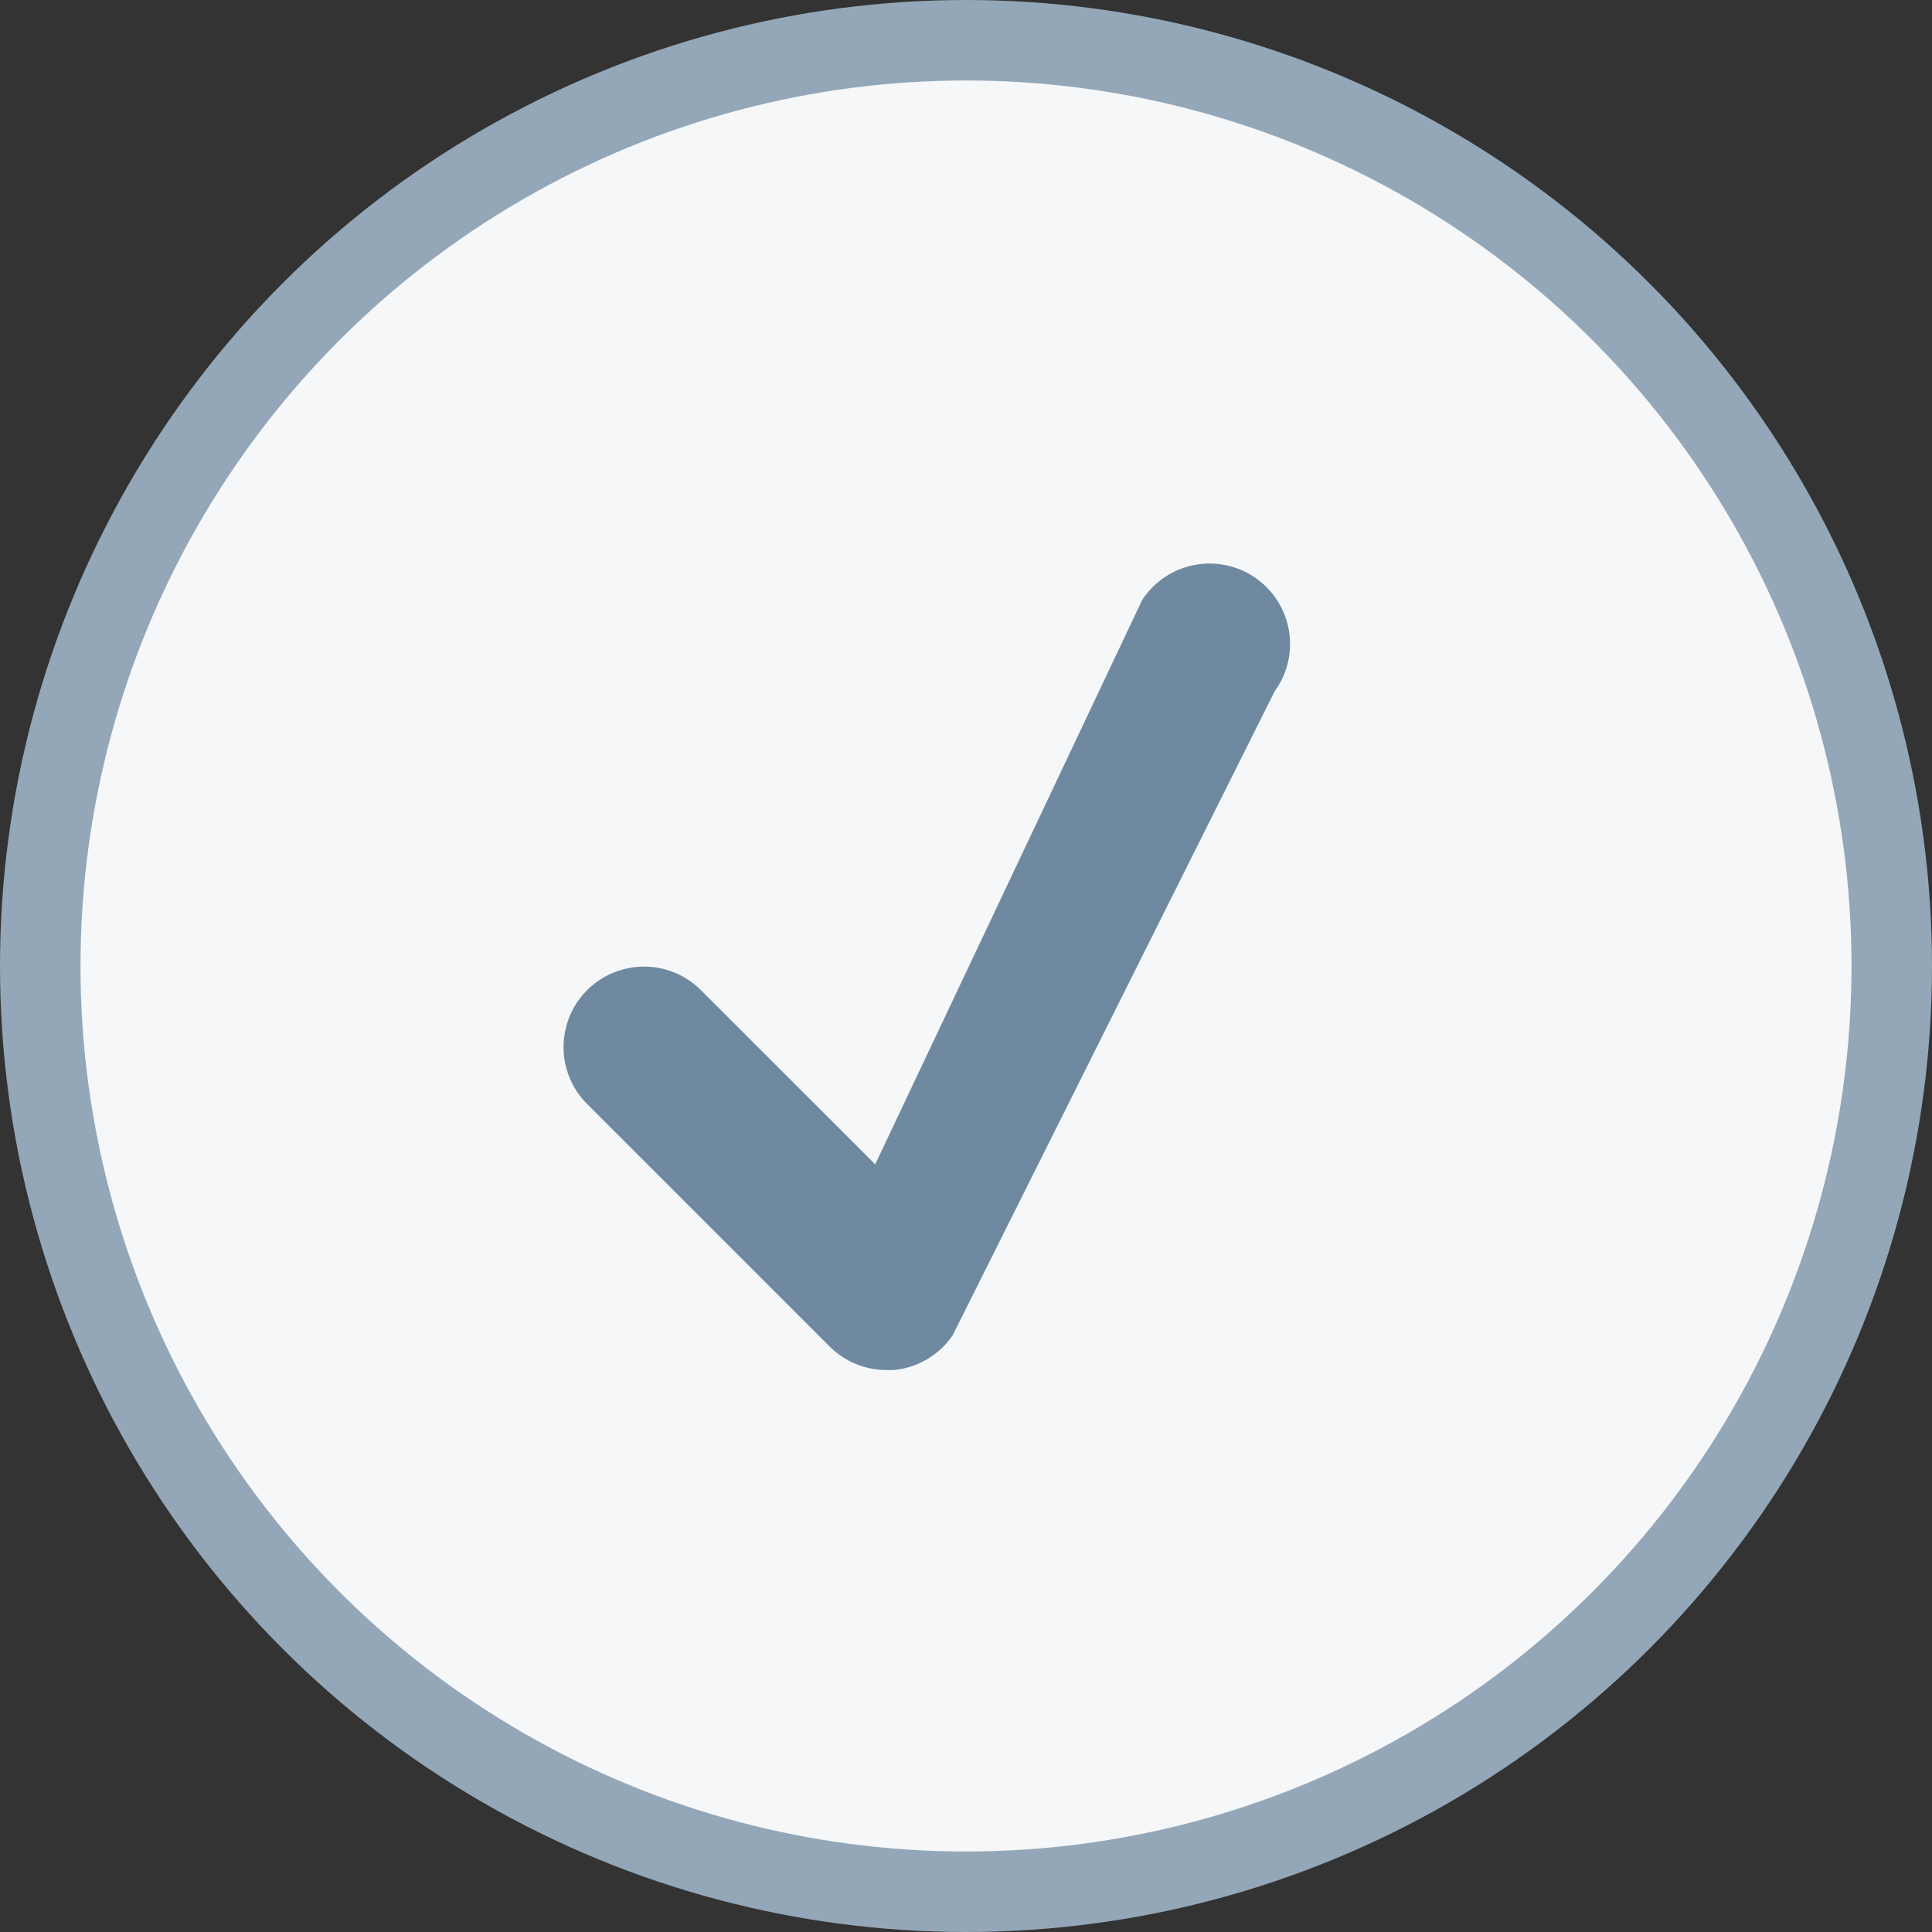 <svg width="24" height="24" viewBox="0 0 24 24" fill="none" xmlns="http://www.w3.org/2000/svg">
<rect x="0" y="0" width="24" height="24" fill="#333333" stroke="none"/>
<circle cx="12" cy="12" r="11.5" fill="#F6F7F9" stroke="#93A7B8"/>
<path fill-rule="evenodd" clip-rule="evenodd" d="M11.012 17.019C10.747 17.019 10.493 16.914 10.305 16.726L7.305 13.726C7.045 13.475 6.941 13.104 7.033 12.754C7.124 12.404 7.397 12.131 7.747 12.04C8.096 11.948 8.468 12.052 8.719 12.312L10.872 14.464L14.19 7.45C14.39 7.147 14.738 6.976 15.1 7.003C15.462 7.03 15.78 7.25 15.933 7.58C16.086 7.909 16.048 8.295 15.834 8.588L11.834 16.588C11.666 16.834 11.398 16.992 11.102 17.019C11.072 17.019 11.042 17.019 11.012 17.019Z" fill="#6F89A1"/>
</svg>
